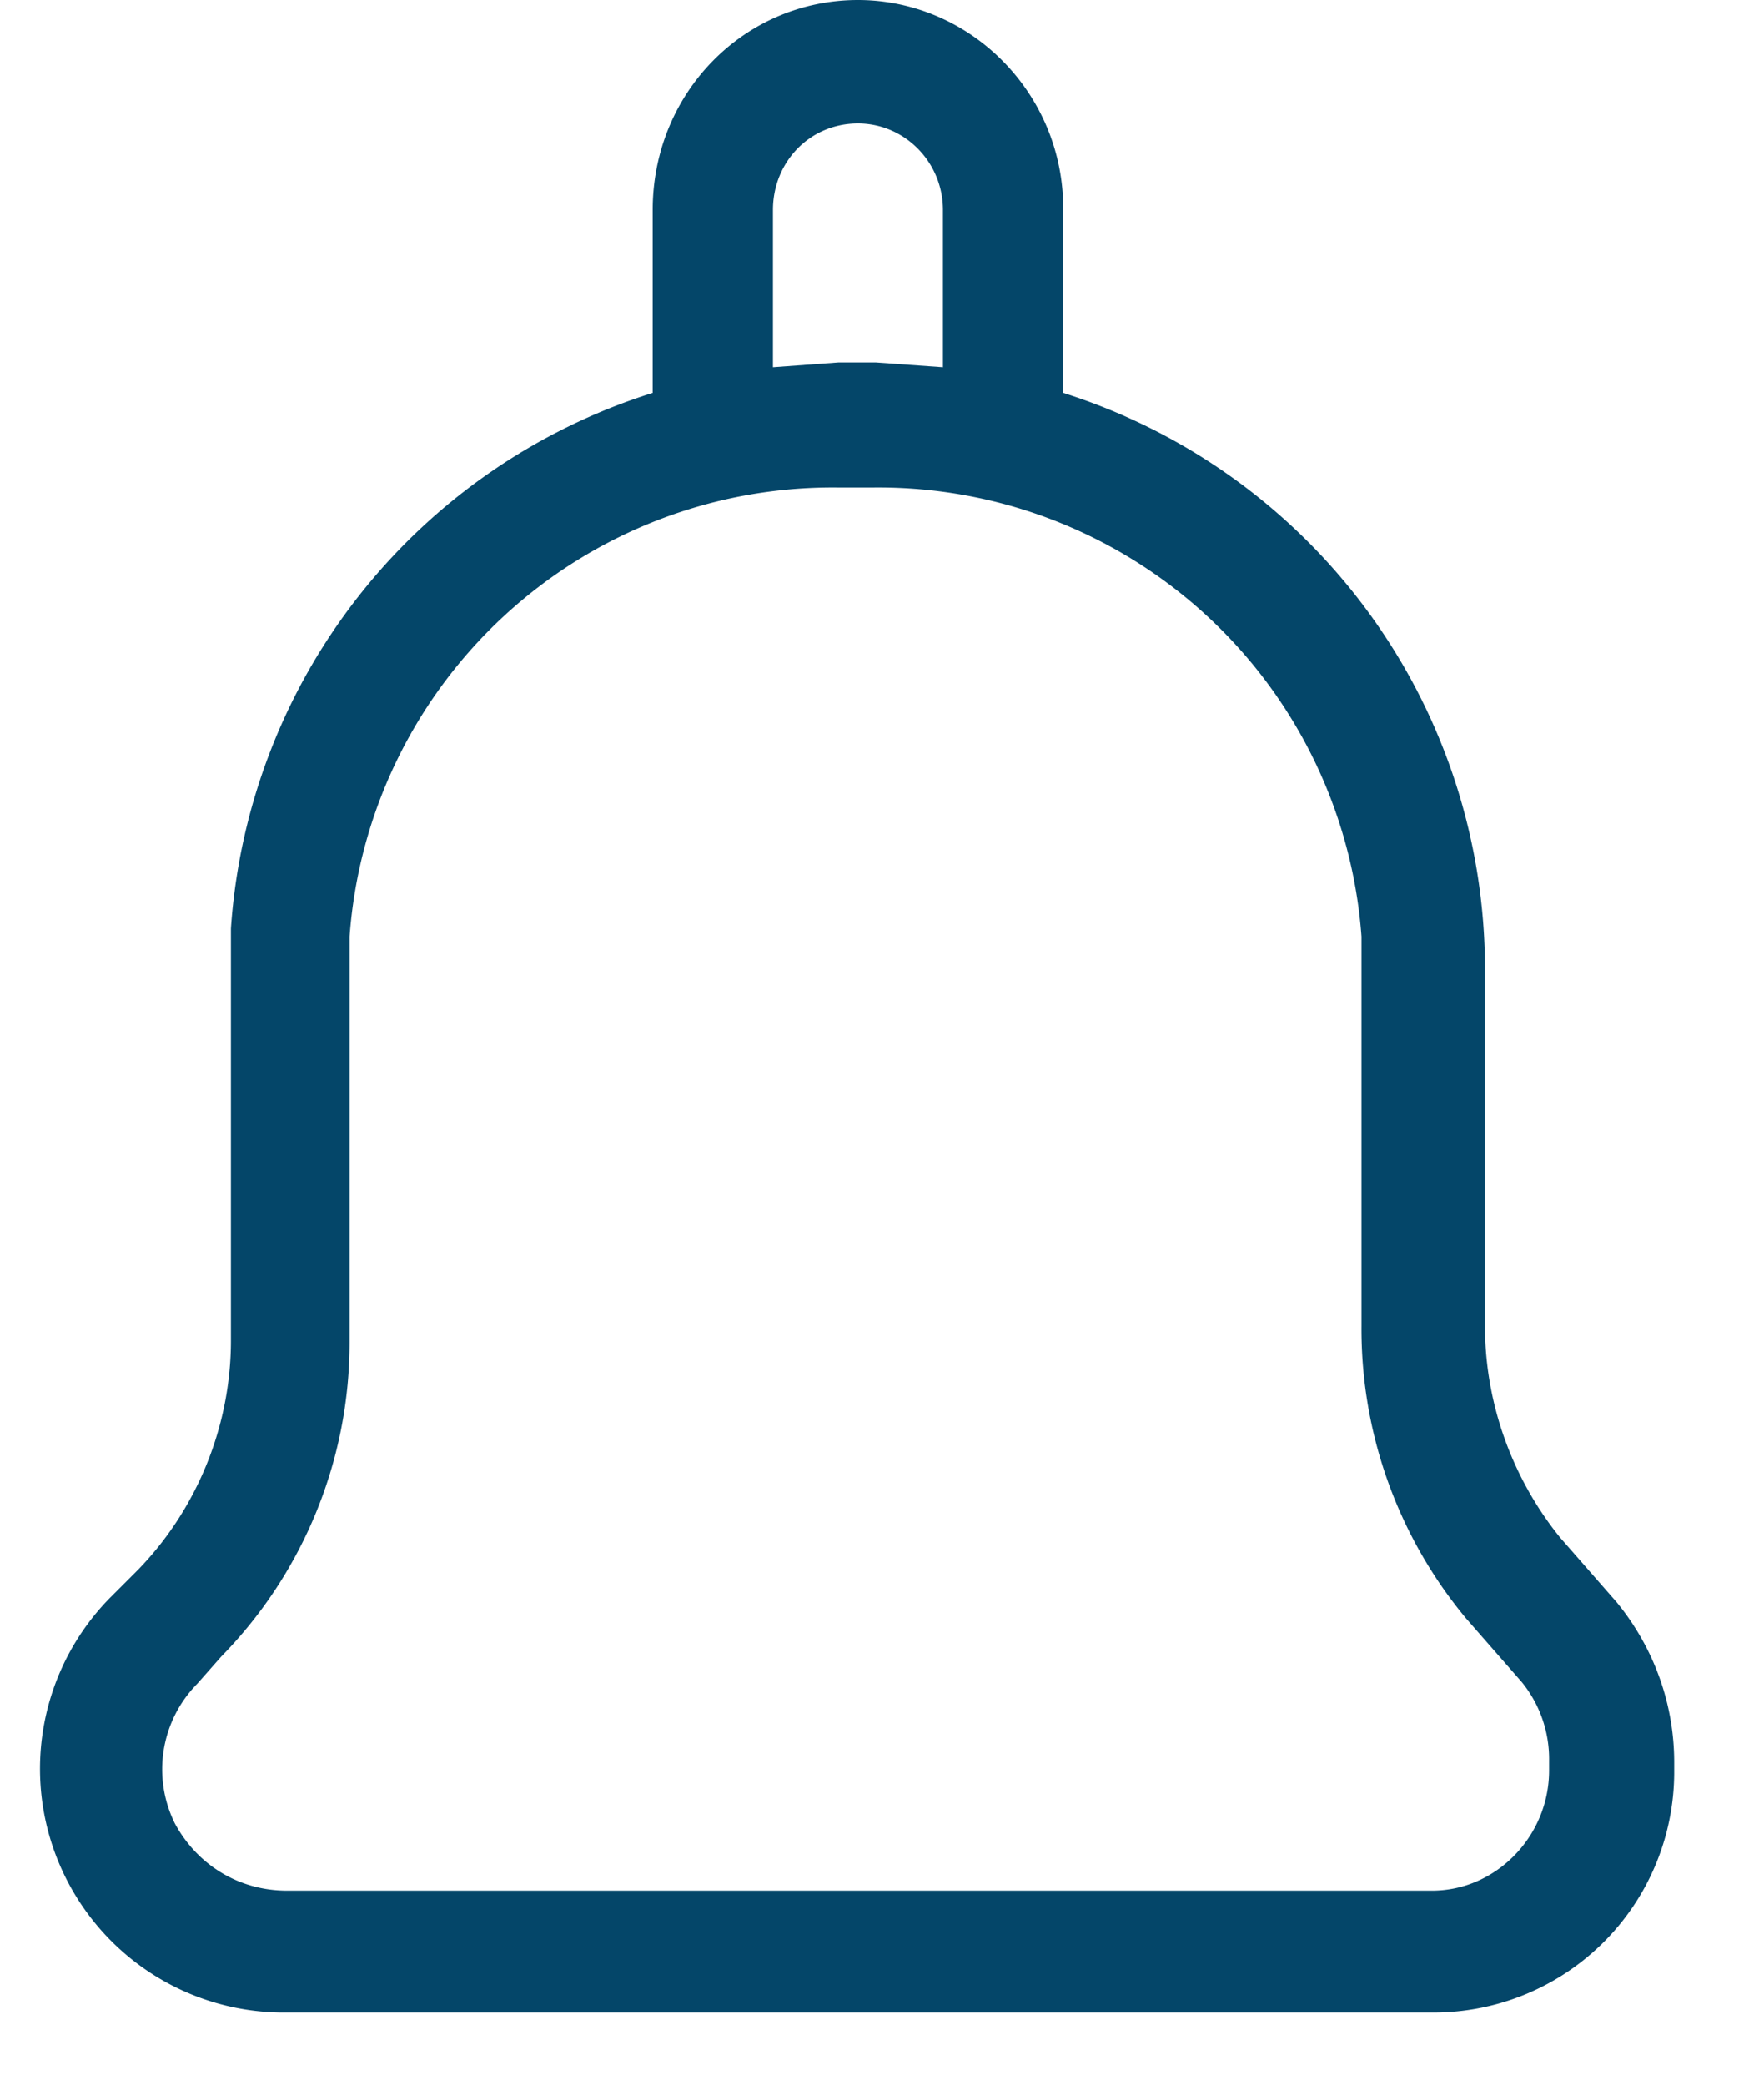 <svg xmlns="http://www.w3.org/2000/svg" xmlns:xlink="http://www.w3.org/1999/xlink" width="11" height="13" viewBox="0 0 11 13"><defs><path id="6go6a" d="M264.95 264.55h-7.16a1.52 1.52 0 0 1-1.1-2.59l.17-.17c.37-.38.58-.9.58-1.43v-2.31-.26a3.77 3.77 0 0 1 2.63-3.34v-1.14c0-.73.57-1.31 1.28-1.31.7 0 1.28.58 1.28 1.3v1.15a3.77 3.77 0 0 1 2.63 3.6v2.22c0 .48.17.95.47 1.32l.35.4c.23.28.36.63.36 1v.05a1.5 1.5 0 0 1-1.5 1.51zm-4.13-10.26l.41-.03h.23l.42.03v-.98c0-.3-.24-.54-.53-.54-.3 0-.53.24-.53.54zm-3.73 9.08c.14.26.4.42.7.42h7.14c.4 0 .73-.34.73-.75v-.06a.76.76 0 0 0-.17-.49l-.35-.4a2.82 2.82 0 0 1-.65-1.82v-2.43a3.02 3.02 0 0 0-3.04-2.8h-.23a3.02 3.02 0 0 0-3.04 2.8v2.52a2.8 2.8 0 0 1-.8 1.97l-.15.17a.76.76 0 0 0-.14.87z"/></defs><g><g transform="translate(-256 -252)"><use fill="#044669" xlink:href="#6go6a"/></g></g></svg>